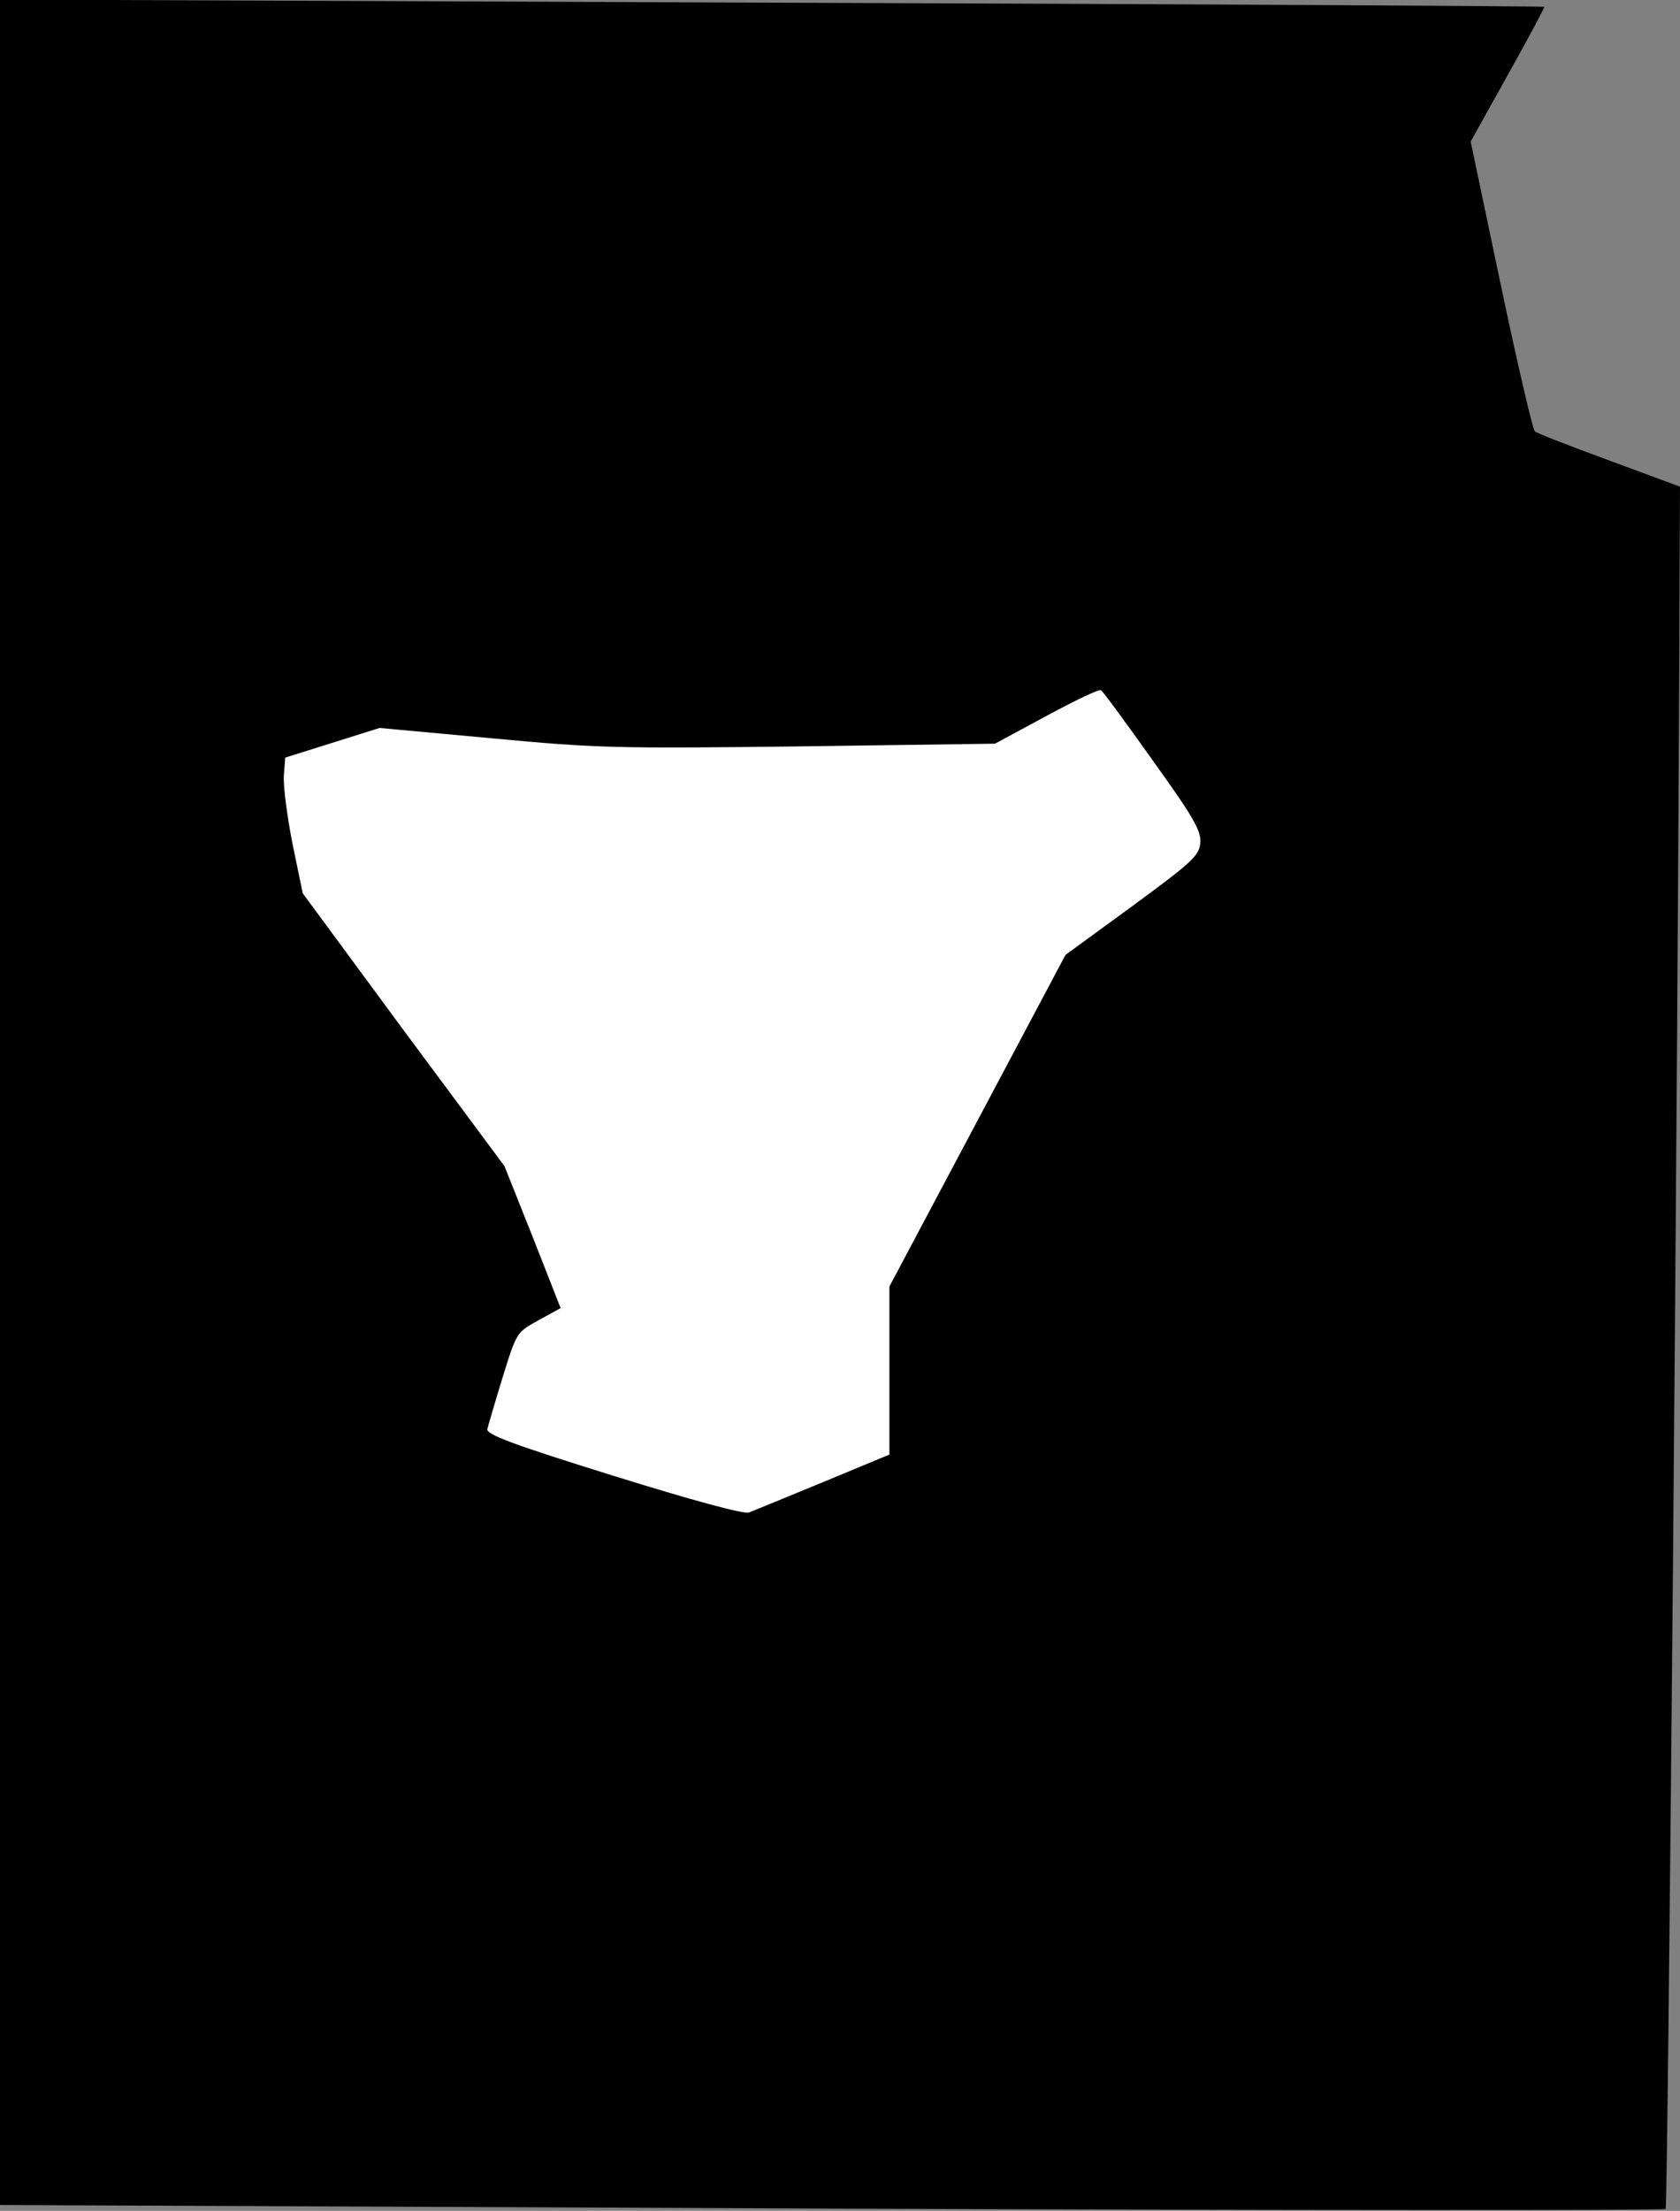 <?xml version="1.0" standalone="no"?>
<!DOCTYPE svg PUBLIC "-//W3C//DTD SVG 20010904//EN"
 "http://www.w3.org/TR/2001/REC-SVG-20010904/DTD/svg10.dtd">
<svg version="1.0" xmlns="http://www.w3.org/2000/svg"
 width="374pt" height="492pt" viewBox="0 0 374 492"
 preserveAspectRatio="xMidYMid meet">
<rect x="0" y="0" width="374" height="492" fill="#808080" stroke="none"/>
<g transform="translate(0,492) scale(0.1,-0.1)"
fill="#000000" stroke="none">
<path fill="#000000" stroke="none" d="M0 2467 l0 -2454 1850 -8 c1018 -4
1854 -4 1858 -1 5 6 28 2579 31 3622 l1 211 -157 58 c-87 32 -162 61 -166 65
-5 4 -39 151 -76 326 l-67 319 83 149 c46 82 82 150 81 151 -2 1 -776 6 -1720
9 l-1718 7 0 -2454z"/>
<path fill="#ffffff" stroke="none" d="M2566 3228 c92 -128 109 -158 106 -185
-3 -28 -20 -43 -152 -140 l-148 -108 -196 -369 -196 -369 0 -187 0 -187 -147
-61 c-82 -34 -156 -64 -166 -68 -11 -4 -129 28 -302 82 -222 69 -284 92 -280
104 2 8 17 60 34 115 31 100 31 100 80 127 l49 27 -62 158 -63 158 -225 303
-224 304 -23 111 c-12 62 -21 130 -19 152 l3 39 105 33 105 33 250 -23 c233
-22 280 -23 685 -18 l435 6 115 62 c63 34 117 60 121 57 4 -2 56 -73 115 -156z"/>
</g>
</svg>
